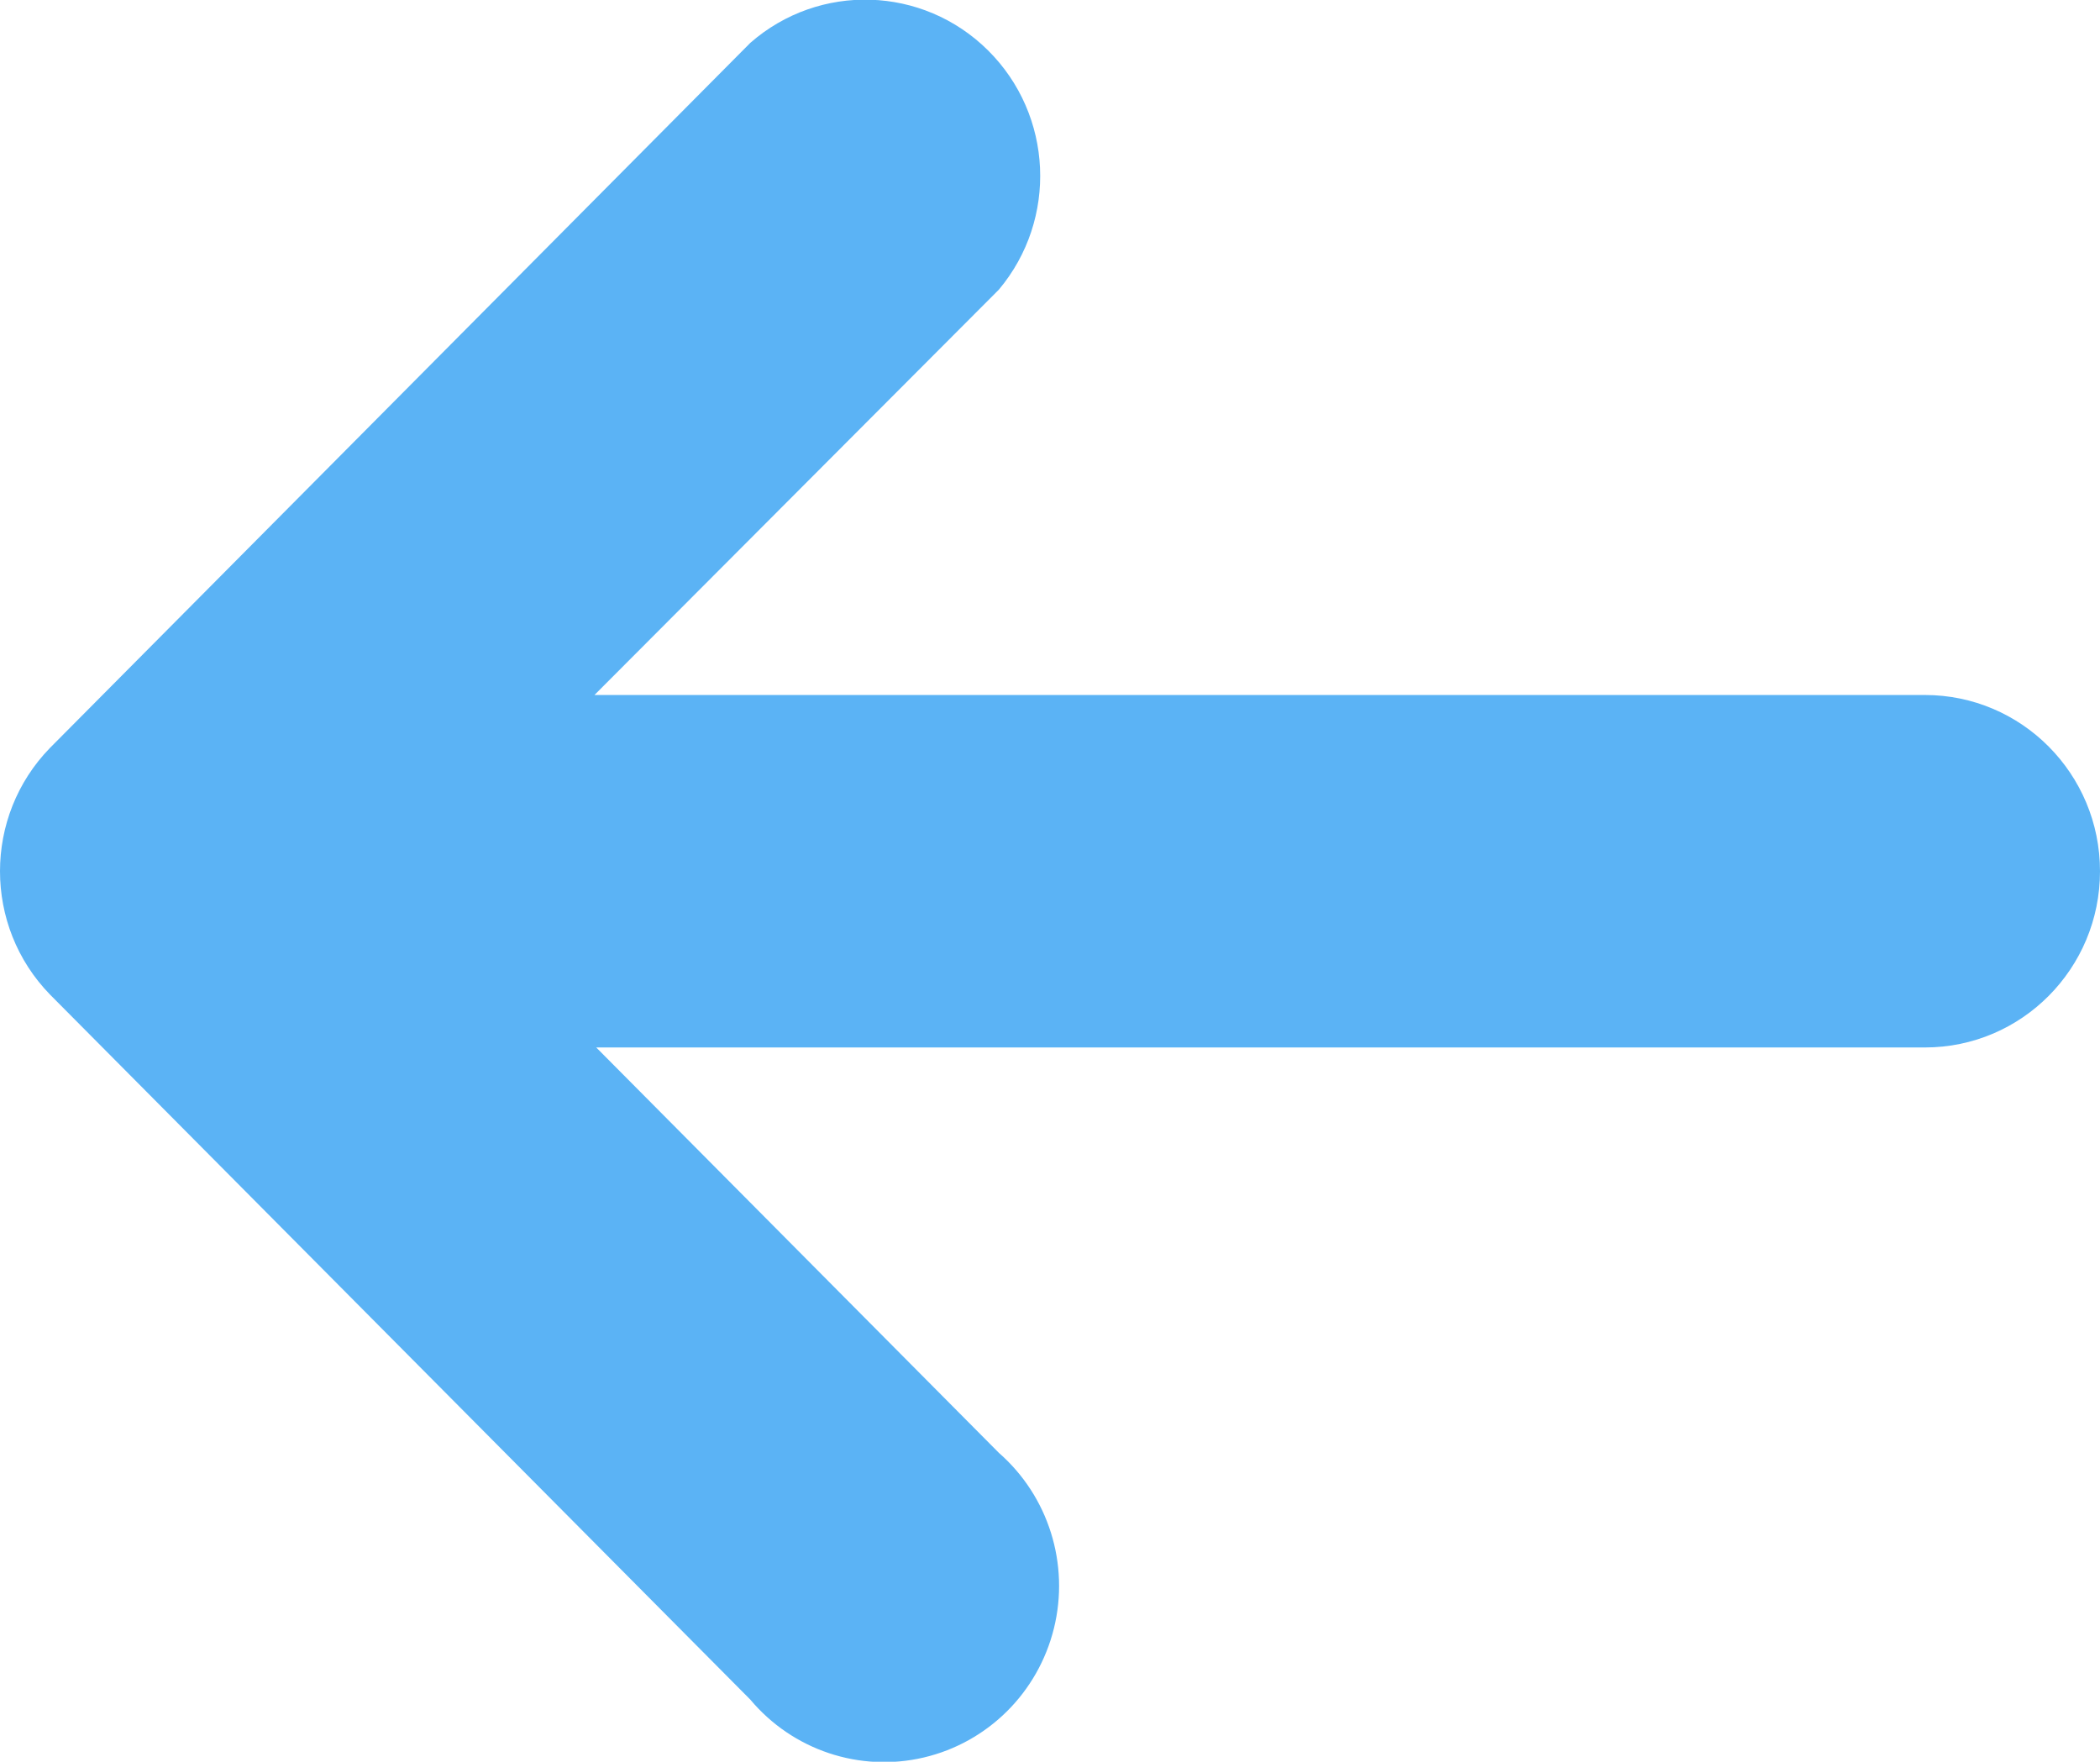 <?xml version="1.0" encoding="UTF-8"?>
<svg width="87px" height="73px" viewBox="0 0 87 73" version="1.1" xmlns="http://www.w3.org/2000/svg" xmlns:xlink="http://www.w3.org/1999/xlink">
    <!-- Generator: Sketch 57.1 (83088) - https://sketch.com -->
    <title>left-arrow</title>
    <desc>Created with Sketch.</desc>
    <g id="Main" stroke="none" stroke-width="1" fill="none" fill-rule="evenodd">
        <g id="Signin" transform="translate(-103, -124)" fill="#5BB3F5" fill-rule="nonzero">
            <path d="M127.701,152.798 L182.747,152.798 C186.753,152.798 190,156.067 190,160.1 C190,164.134 186.753,167.403 182.747,167.403 L127.701,167.403 L144.382,184.2 C146.438,186 147.319,188.808 146.663,191.471 C146.006,194.133 143.924,196.201 141.27,196.824 C138.617,197.447 135.841,196.52 134.083,194.424 L105.073,165.212 C102.309,162.373 102.309,157.828 105.073,154.988 L134.083,125.777 C136.943,123.273 141.235,123.409 143.933,126.088 C146.632,128.767 146.827,133.086 144.382,136.001 L127.628,152.798 L127.701,152.798 Z" id="left-arrow"></path>
        </g>
    </g>
</svg>